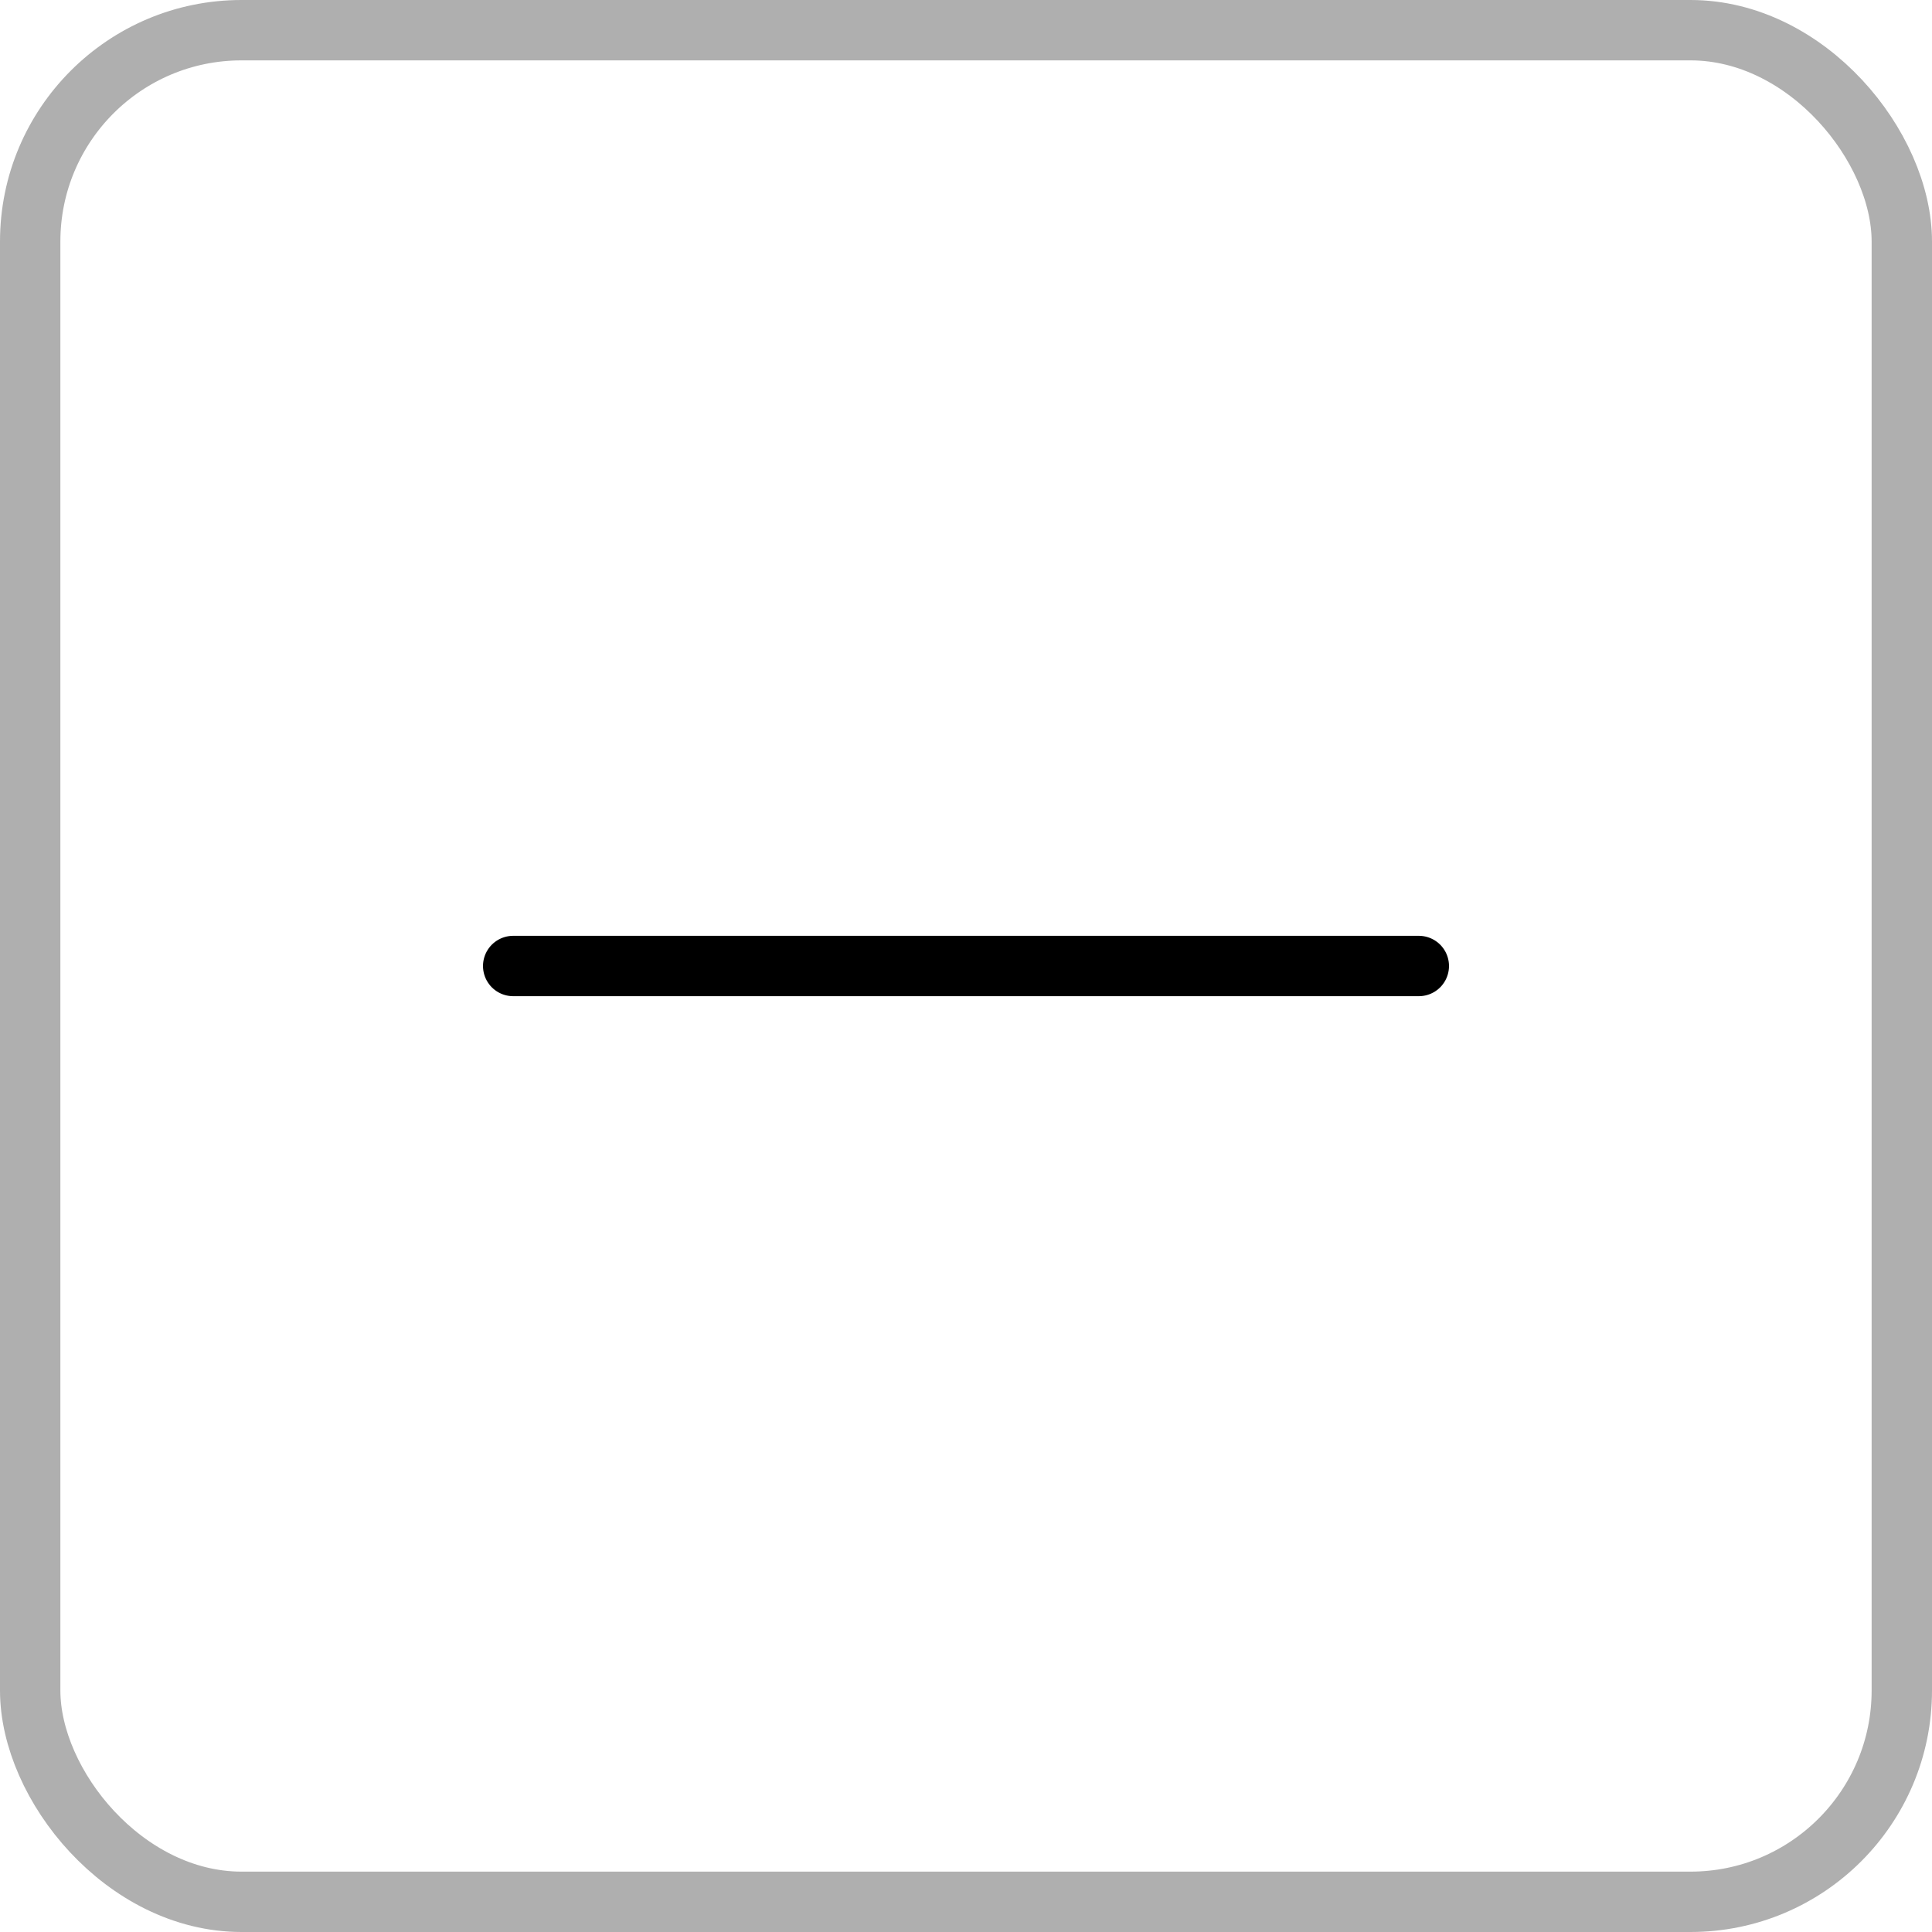 <svg width="32" height="32" viewBox="0 0 32 32" fill="none" xmlns="http://www.w3.org/2000/svg">
<path d="M23.5 16H8.5" stroke="black" stroke-linecap="round"/>
<rect x="0.5" y="0.5" width="31" height="31" rx="3.5" stroke="#AFAFAF"/>
</svg>
